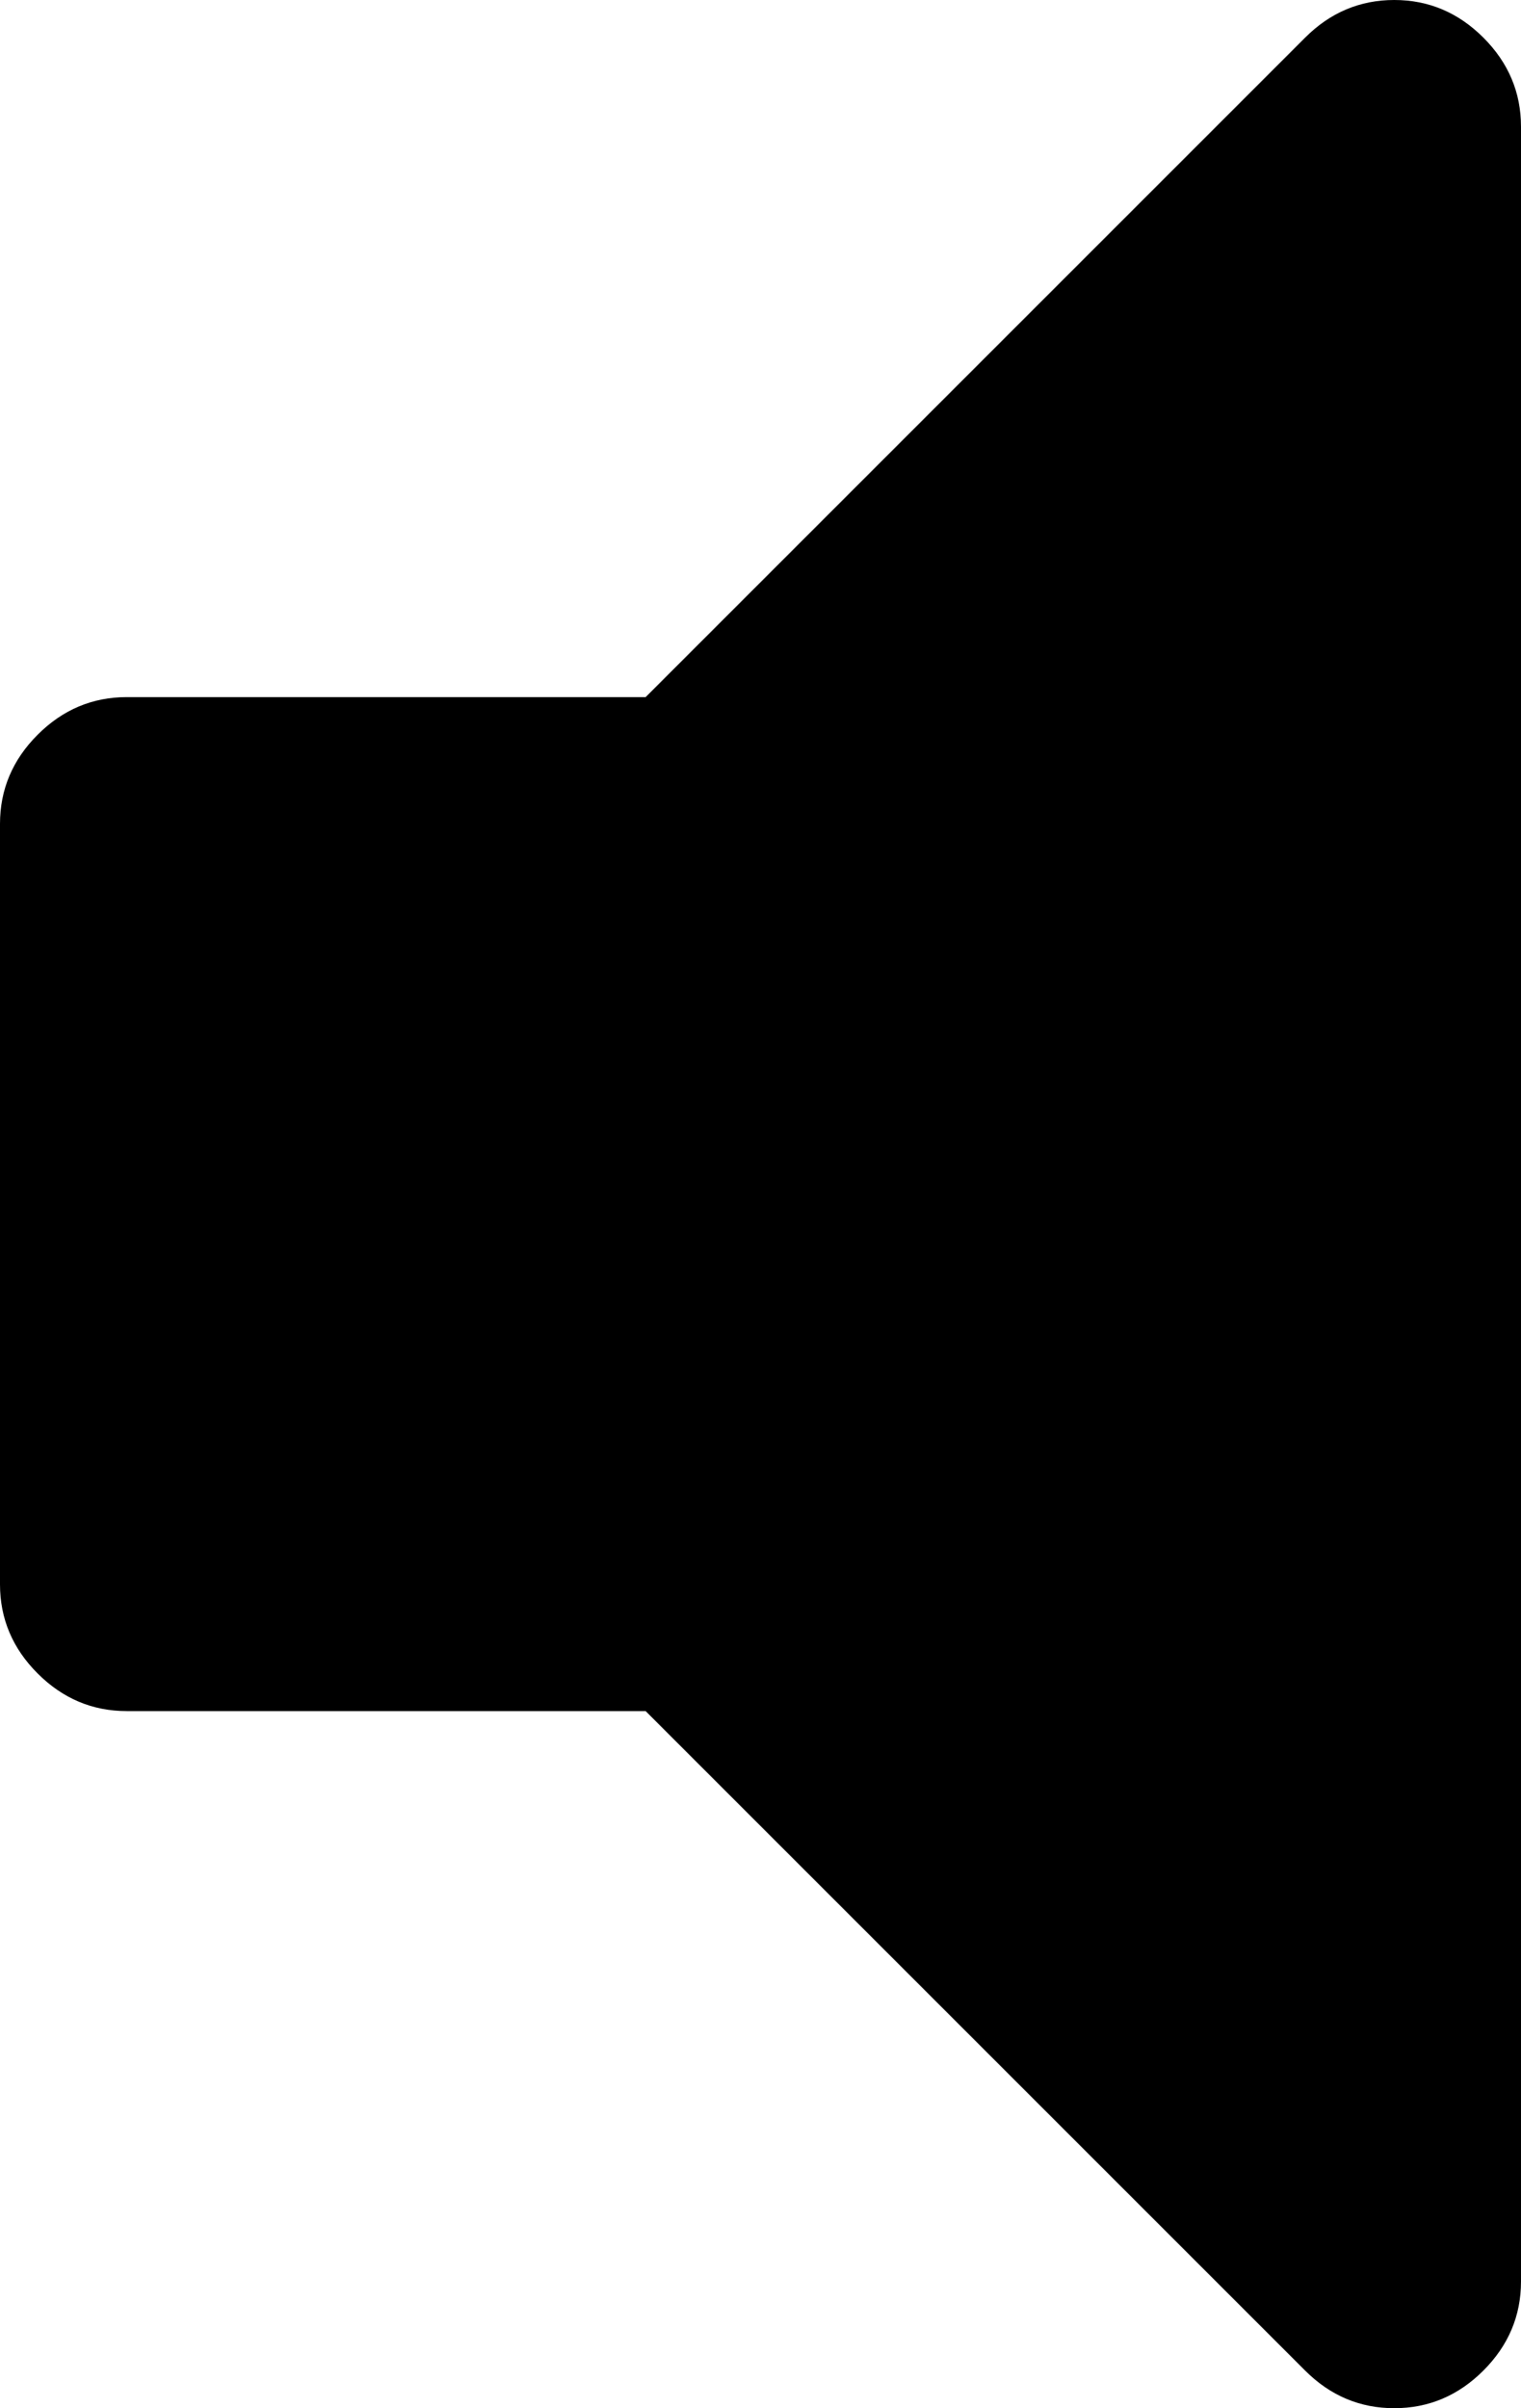 <svg xmlns="http://www.w3.org/2000/svg" viewBox="0 0 768 1216"><path d="M768 64v1088q0 26-19 45t-45 19-45-19L326 864H64q-26 0-45-19T0 800V416q0-26 19-45t45-19h262L659 19q19-19 45-19t45 19 19 45z"/></svg>